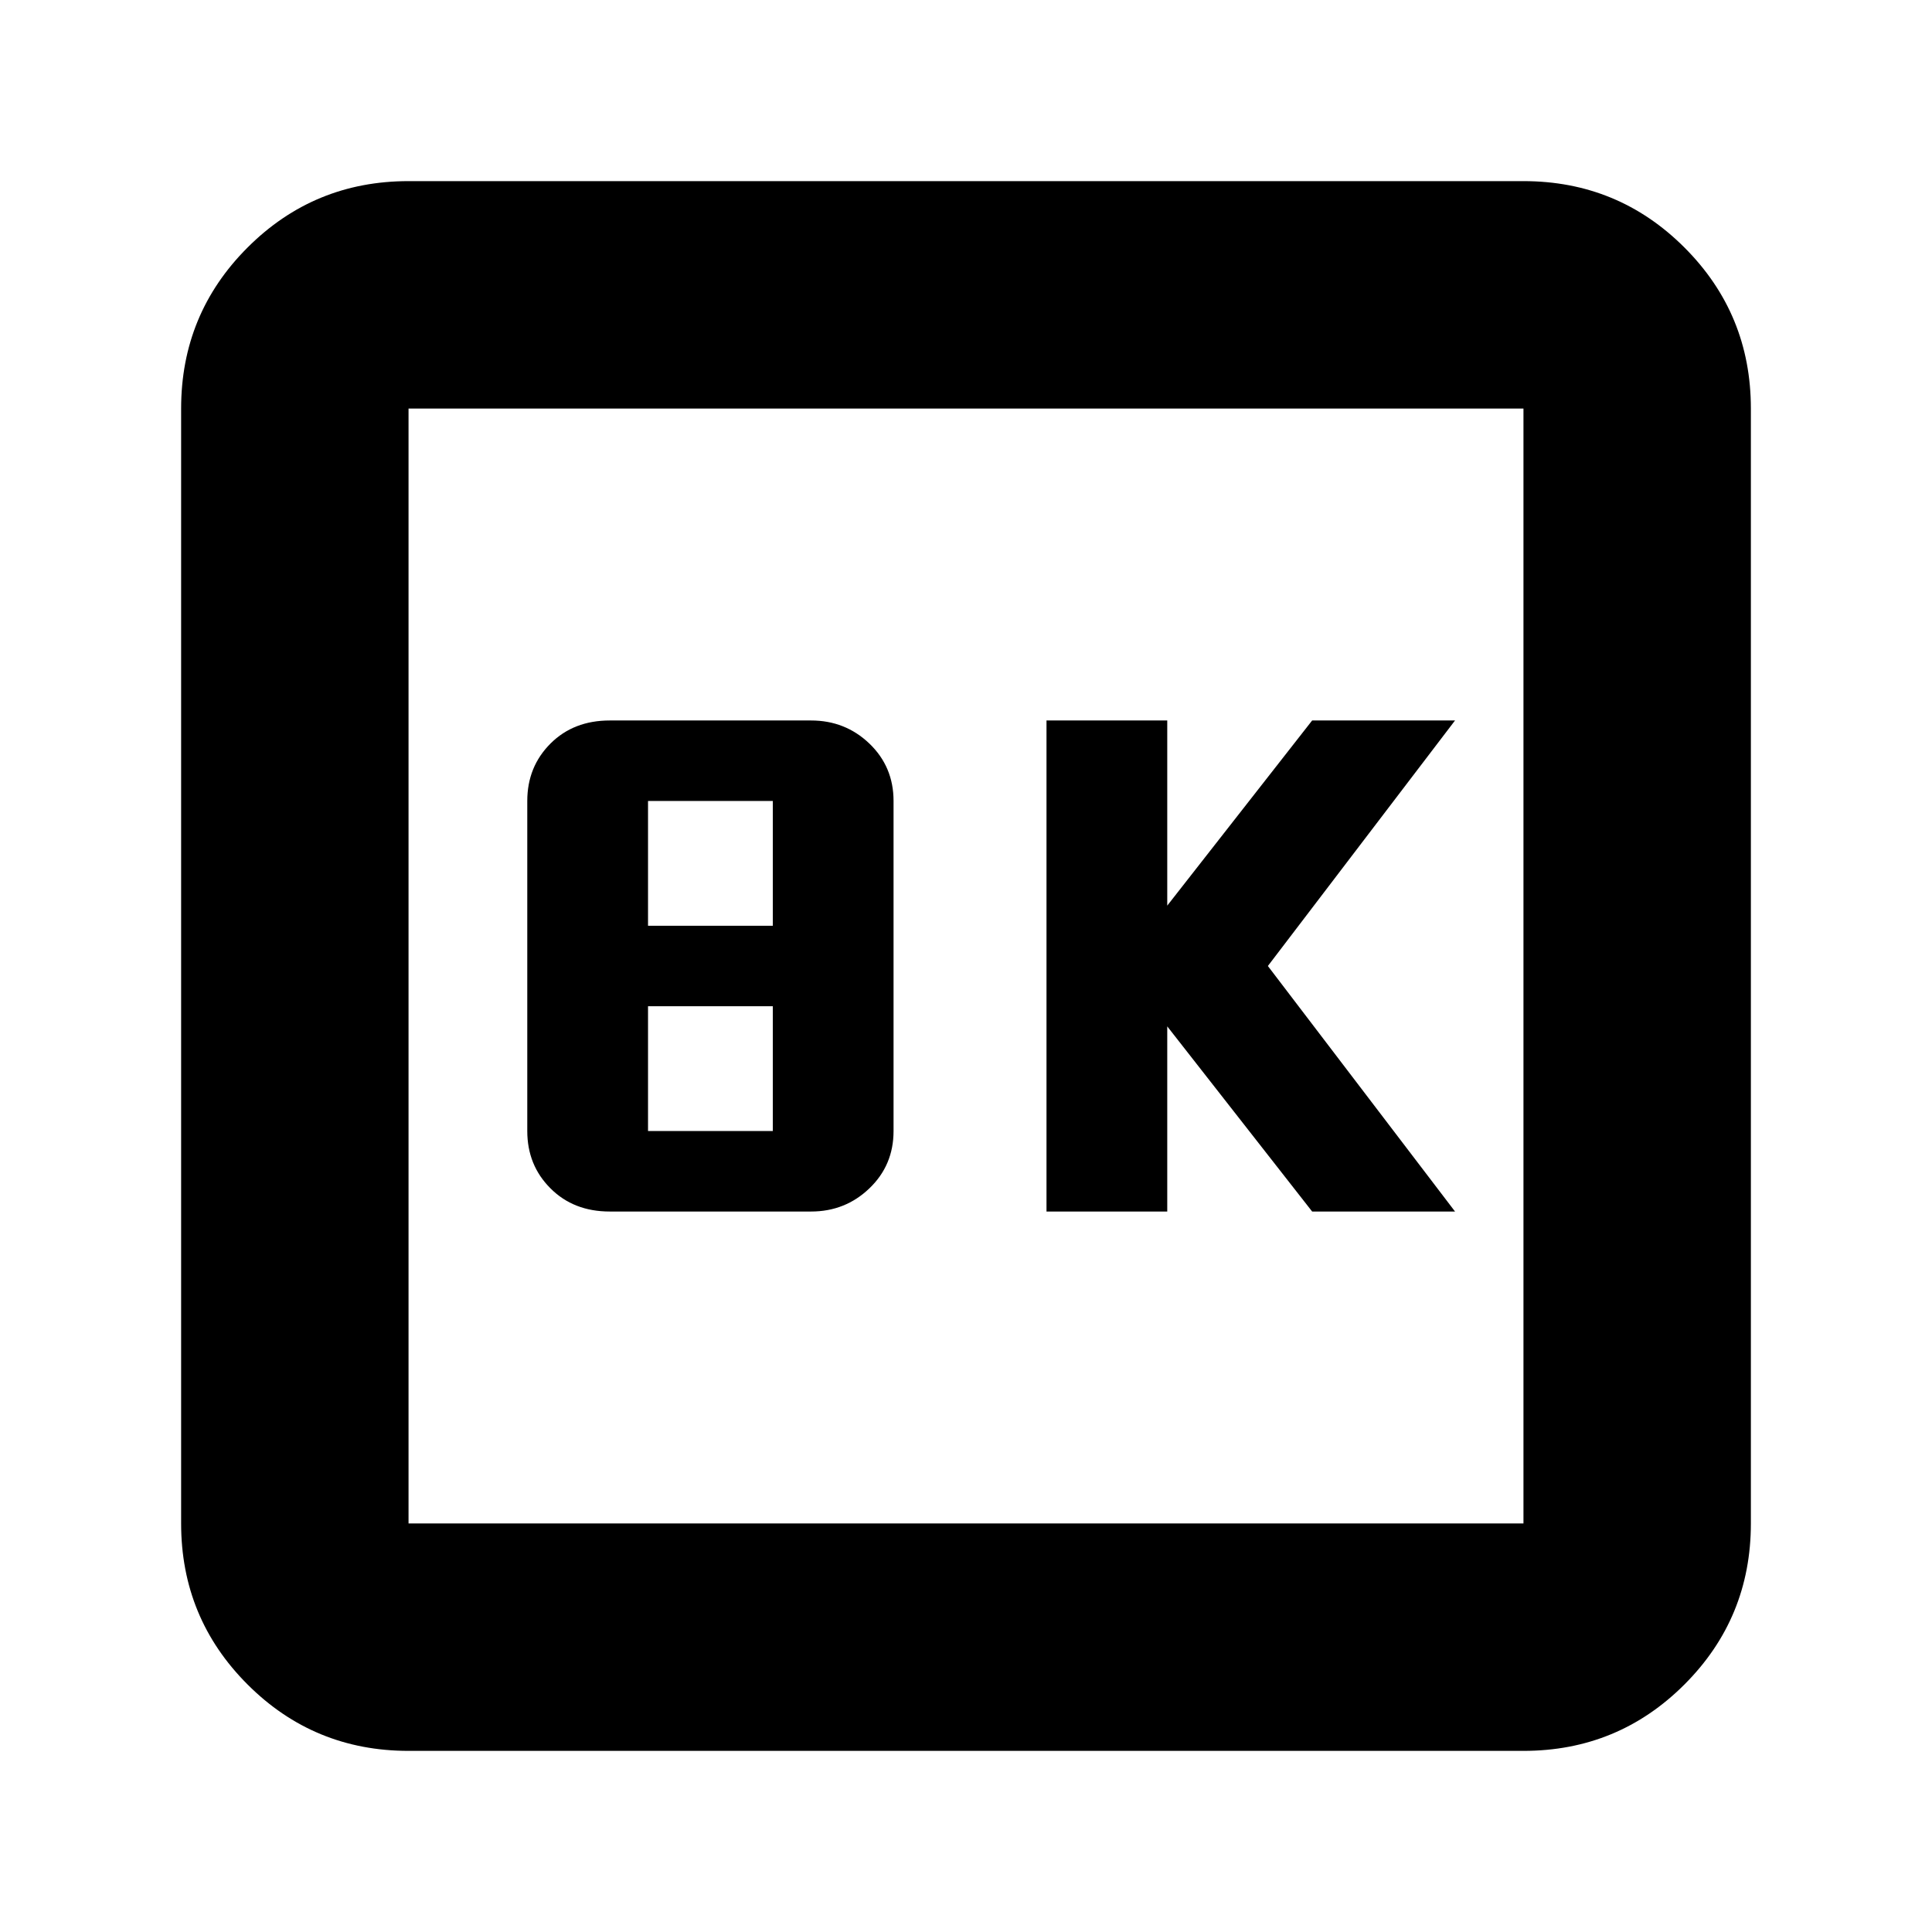 <svg xmlns="http://www.w3.org/2000/svg" height="24" width="24"><path d="M13 15.05H14.5V12.75L16.3 15.05H18.075L15.75 12L18.075 8.95H16.3L14.5 11.25V8.95H13ZM7.575 15.05H10.075Q10.5 15.05 10.8 14.762Q11.1 14.475 11.1 14.05V9.95Q11.1 9.525 10.8 9.237Q10.5 8.95 10.075 8.95H7.575Q7.125 8.95 6.838 9.237Q6.55 9.525 6.55 9.95V14.05Q6.55 14.475 6.838 14.762Q7.125 15.05 7.575 15.05ZM8.05 11.5V9.95H9.6V11.5ZM8.05 14.05V12.5H9.6V14.05ZM5.075 21.75Q3.9 21.75 3.075 20.925Q2.25 20.1 2.25 18.925V5.075Q2.25 3.9 3.075 3.075Q3.9 2.25 5.075 2.25H18.925Q20.1 2.25 20.925 3.075Q21.75 3.9 21.75 5.075V18.925Q21.75 20.1 20.925 20.925Q20.1 21.75 18.925 21.75ZM5.075 18.925H18.925Q18.925 18.925 18.925 18.925Q18.925 18.925 18.925 18.925V5.075Q18.925 5.075 18.925 5.075Q18.925 5.075 18.925 5.075H5.075Q5.075 5.075 5.075 5.075Q5.075 5.075 5.075 5.075V18.925Q5.075 18.925 5.075 18.925Q5.075 18.925 5.075 18.925ZM5.075 5.075Q5.075 5.075 5.075 5.075Q5.075 5.075 5.075 5.075V18.925Q5.075 18.925 5.075 18.925Q5.075 18.925 5.075 18.925Q5.075 18.925 5.075 18.925Q5.075 18.925 5.075 18.925V5.075Q5.075 5.075 5.075 5.075Q5.075 5.075 5.075 5.075Z"/></svg>